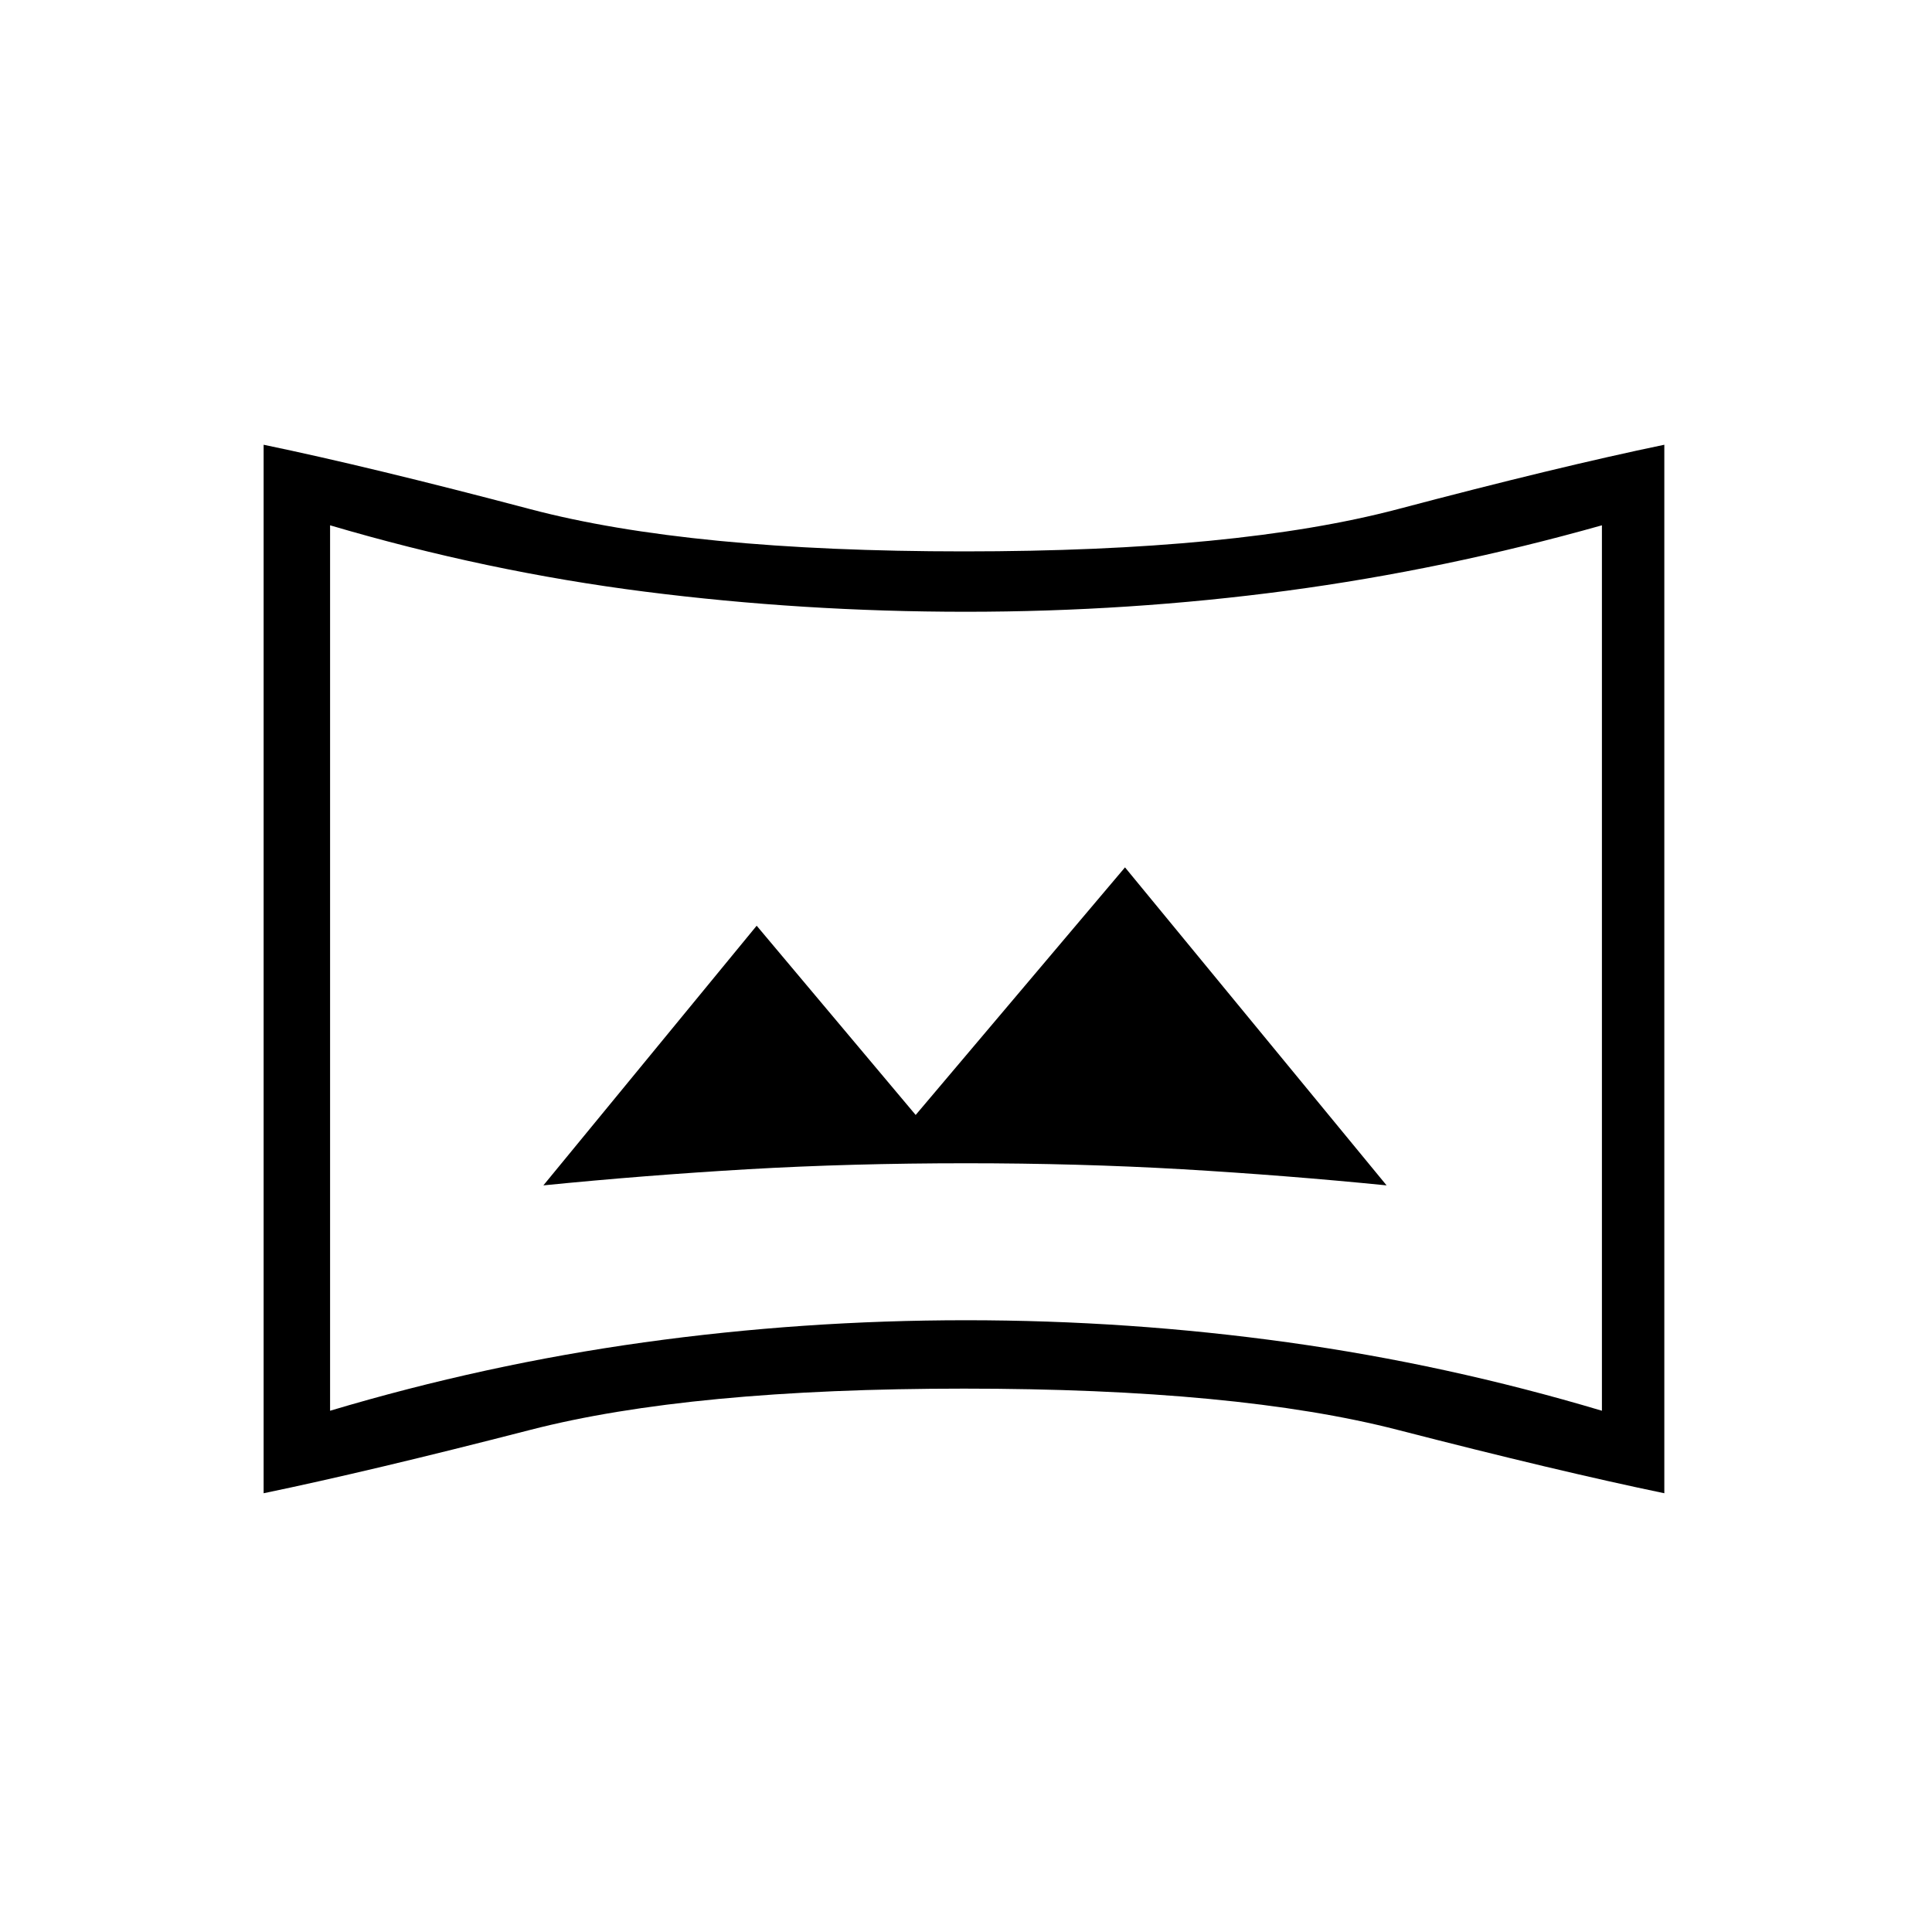 <svg xmlns="http://www.w3.org/2000/svg" height="20" width="20"><path d="M5.625 12.271Q6.667 12.167 7.74 12.104Q8.812 12.042 10 12.042Q11.167 12.042 12.24 12.104Q13.312 12.167 14.354 12.271L11.646 8.979L9.479 11.542L7.833 9.583ZM3.417 14.604Q5.021 14.125 6.667 13.896Q8.312 13.667 10 13.667Q11.688 13.667 13.333 13.896Q14.979 14.125 16.583 14.604V5.438Q14.958 5.896 13.323 6.115Q11.688 6.333 10 6.333Q8.312 6.333 6.677 6.125Q5.042 5.917 3.417 5.438ZM10 10.021Q10 10.021 10 10.021Q10 10.021 10 10.021Q10 10.021 10 10.021Q10 10.021 10 10.021Q10 10.021 10 10.021Q10 10.021 10 10.021Q10 10.021 10 10.021Q10 10.021 10 10.021ZM2.729 15.458V4.604Q3.833 4.833 5.49 5.271Q7.146 5.708 9.979 5.708Q12.812 5.708 14.469 5.271Q16.125 4.833 17.229 4.604V15.458Q16.125 15.229 14.469 14.802Q12.812 14.375 9.979 14.375Q7.146 14.375 5.49 14.802Q3.833 15.229 2.729 15.458Z"/></svg>
